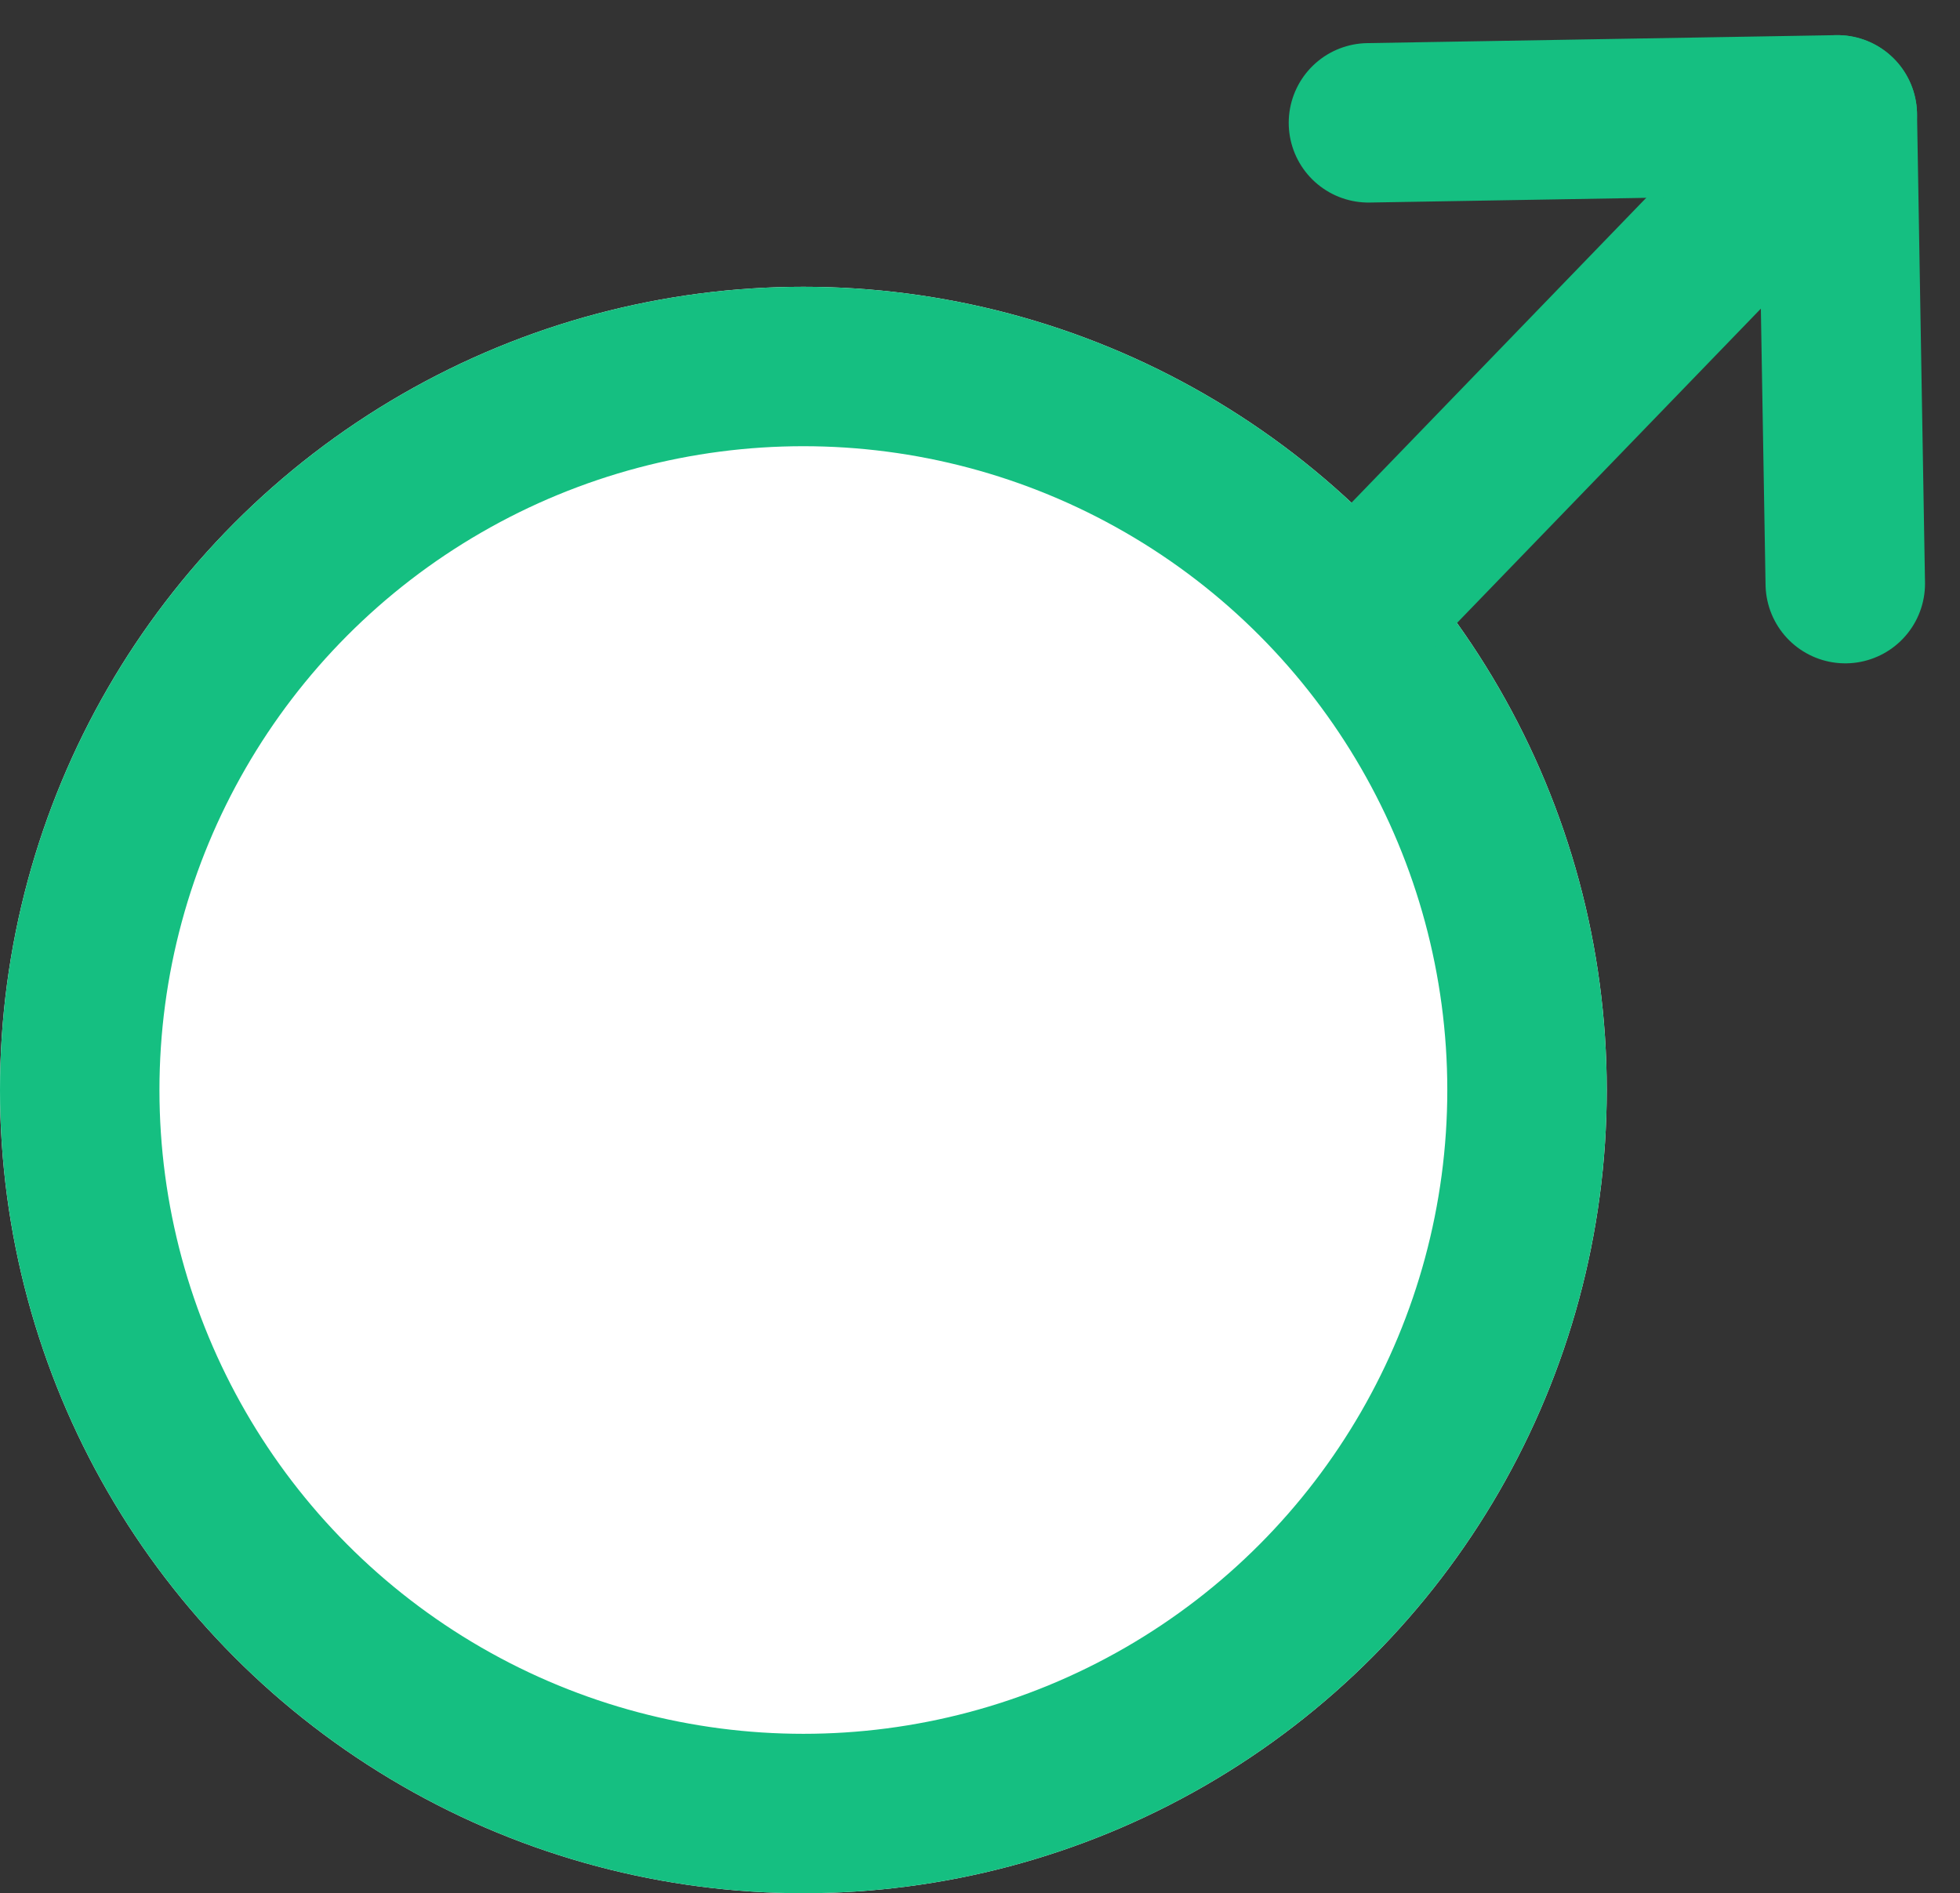 <svg xmlns="http://www.w3.org/2000/svg" width="24.585" height="23.752" viewBox="0 0 24.585 23.752"><rect x="0" y="0" width="24.585" height="23.752" fill="#333333" stroke="none"/><defs><style>.a{fill:#fff;}.a,.b{stroke:#15bf81;stroke-width:2px;}.b,.d{fill:none;}.b{stroke-linecap:round;stroke-linejoin:round;}.c{stroke:none;}</style></defs><g transform="translate(0 1.439)"><g class="a" transform="translate(0 2.159)"><circle class="c" cx="10.077" cy="10.077" r="10.077"/><circle class="d" cx="10.077" cy="10.077" r="9.077"/></g><g transform="matrix(-0.017, -1, 1, -0.017, 17.265, 5.983)"><path class="b" d="M0,0,5.881,5.881"/><path class="b" d="M5.881,0V5.881H0"/></g></g></svg>